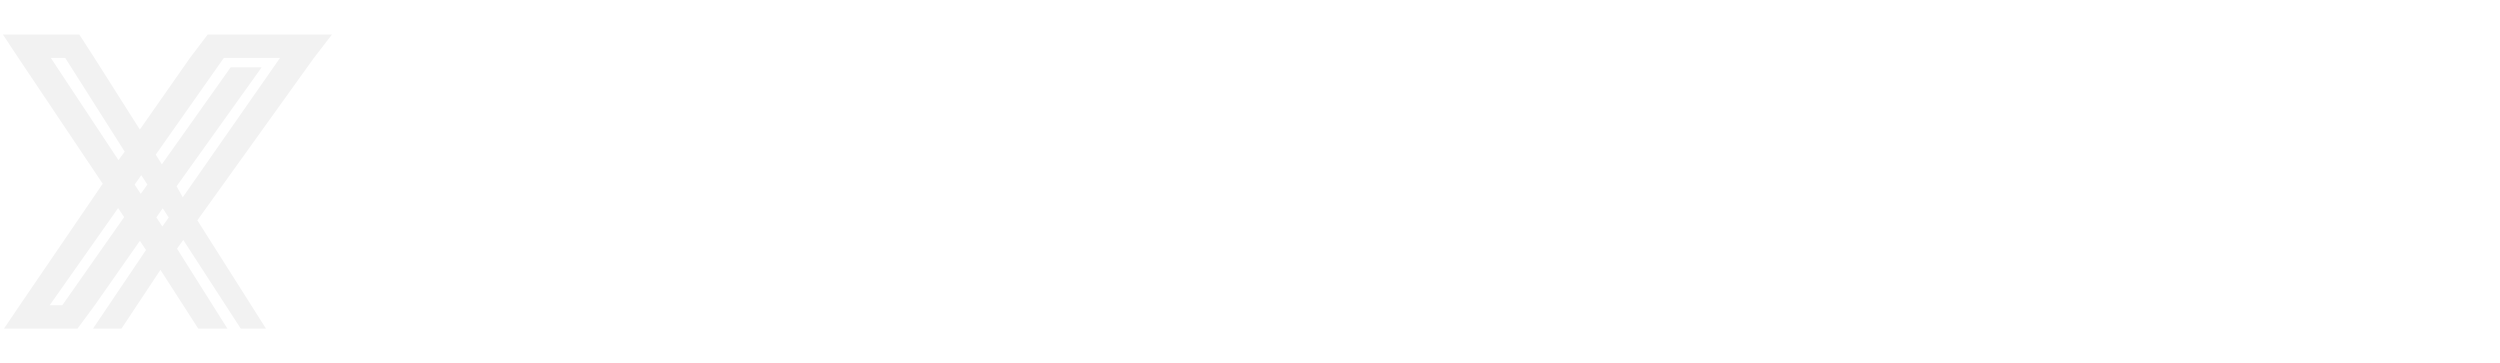 <svg width="179" height="26" viewBox="0 0 179 26" fill="none" xmlns="http://www.w3.org/2000/svg">
<g clip-path="url(#clip0_23_16)">
<g filter="url(#filter0_d_23_16)">
<path fill-rule="evenodd" clip-rule="evenodd" d="M22.477 3.942H22.475L14.131 15.569L19.045 23.323H17.239L13.122 16.974L12.675 17.597L16.284 23.323H14.194L11.488 19.116L8.697 23.323H6.658L10.454 17.695L10.017 17.037L6.787 21.645L5.548 23.323H0.284L1.419 21.645L7.355 12.948L1.316 3.942L0.206 2.265L5.677 2.265L6.761 3.942H6.761L10.012 9.07L13.613 3.924L13.614 3.924L14.872 2.265L23.768 2.265L22.477 3.942ZM8.929 10.652L4.671 3.942H3.639L8.481 11.258L8.929 10.652ZM10.115 12.337L10.552 13.011L10.079 13.674L9.64 13.011L10.115 12.337ZM11.589 11.559L11.15 10.867L16.026 3.942L20.049 3.942L13.086 13.922L12.645 13.129L18.735 4.613H16.516L11.589 11.559ZM11.651 14.706L11.194 15.358L11.627 16.013L12.079 15.366L11.651 14.706ZM8.458 14.691L3.561 21.645H4.465L8.889 15.34L8.458 14.691Z" fill="#F2F2F2"/>
</g>
</g>
<path d="M37.66 20V5.4H41.74C42.7 5.4 43.533 5.587 44.24 5.96C44.947 6.32 45.493 6.833 45.88 7.5C46.28 8.167 46.48 8.953 46.48 9.86V15.52C46.48 16.413 46.28 17.2 45.88 17.88C45.493 18.56 44.947 19.087 44.24 19.46C43.533 19.82 42.7 20 41.74 20H37.66ZM39.82 18.04H41.74C42.54 18.04 43.167 17.82 43.62 17.38C44.087 16.927 44.32 16.307 44.32 15.52V9.86C44.32 9.087 44.087 8.48 43.62 8.04C43.167 7.587 42.54 7.36 41.74 7.36H39.82V18.04ZM53.792 20.2C52.899 20.2 52.112 20.027 51.432 19.68C50.766 19.32 50.252 18.82 49.892 18.18C49.532 17.54 49.352 16.793 49.352 15.94V13.06C49.352 12.193 49.532 11.447 49.892 10.82C50.252 10.18 50.766 9.687 51.432 9.34C52.112 8.98 52.899 8.8 53.792 8.8C54.699 8.8 55.486 8.98 56.152 9.34C56.819 9.687 57.332 10.18 57.692 10.82C58.052 11.447 58.232 12.193 58.232 13.06V15.02H51.432V15.94C51.432 16.753 51.632 17.373 52.032 17.8C52.446 18.227 53.039 18.44 53.812 18.44C54.439 18.44 54.946 18.333 55.332 18.12C55.719 17.893 55.959 17.567 56.052 17.14H58.192C58.032 18.073 57.552 18.82 56.752 19.38C55.952 19.927 54.965 20.2 53.792 20.2ZM56.152 13.72V13.04C56.152 12.24 55.952 11.62 55.552 11.18C55.152 10.74 54.566 10.52 53.792 10.52C53.032 10.52 52.446 10.74 52.032 11.18C51.632 11.62 51.432 12.247 51.432 13.06V13.56L56.312 13.54L56.152 13.72ZM64.164 20L60.524 9H62.724L64.984 16.04C65.131 16.453 65.258 16.873 65.364 17.3C65.484 17.713 65.571 18.04 65.624 18.28C65.691 18.04 65.778 17.713 65.884 17.3C66.004 16.873 66.124 16.453 66.244 16.04L68.464 9H70.644L67.004 20H64.164Z" fill="white"/>
<mask id="mask0_23_16" style="mask-type:alpha" maskUnits="userSpaceOnUse" x="72" y="4" width="106" height="20">
<path d="M72.4 20L76.32 12.46L72.66 5.4H75.96L77.48 8.6C77.627 8.893 77.747 9.16 77.84 9.4C77.947 9.64 78.013 9.813 78.04 9.92C78.067 9.813 78.127 9.64 78.22 9.4C78.313 9.16 78.427 8.893 78.56 8.6L80.12 5.4H83.34L79.68 12.46L83.6 20H80.3L78.54 16.4C78.407 16.107 78.287 15.833 78.18 15.58C78.073 15.327 77.993 15.133 77.94 15C77.9 15.133 77.833 15.327 77.74 15.58C77.647 15.833 77.527 16.107 77.38 16.4L75.62 20H72.4ZM85.112 23.6V9H88.012V11.1H88.712L88.012 11.8C88.012 10.853 88.272 10.12 88.792 9.6C89.312 9.067 90.025 8.8 90.932 8.8C92.039 8.8 92.925 9.193 93.592 9.98C94.259 10.753 94.592 11.793 94.592 13.1V15.9C94.592 16.767 94.439 17.527 94.132 18.18C93.839 18.82 93.419 19.32 92.872 19.68C92.326 20.027 91.679 20.2 90.932 20.2C90.025 20.2 89.312 19.94 88.792 19.42C88.272 18.887 88.012 18.147 88.012 17.2L88.712 17.9H88.012L88.112 20.6V23.6H85.112ZM89.852 17.6C90.412 17.6 90.839 17.447 91.132 17.14C91.439 16.82 91.592 16.373 91.592 15.8V13.2C91.592 12.613 91.439 12.167 91.132 11.86C90.839 11.553 90.412 11.4 89.852 11.4C89.305 11.4 88.879 11.56 88.572 11.88C88.266 12.187 88.112 12.627 88.112 13.2V15.8C88.112 16.373 88.266 16.82 88.572 17.14C88.879 17.447 89.305 17.6 89.852 17.6ZM101.604 20.2C100.631 20.2 99.778 20.02 99.044 19.66C98.324 19.287 97.764 18.773 97.364 18.12C96.978 17.453 96.784 16.68 96.784 15.8V13.2C96.784 12.32 96.978 11.553 97.364 10.9C97.764 10.233 98.324 9.72 99.044 9.36C99.778 8.987 100.631 8.8 101.604 8.8C102.578 8.8 103.418 8.987 104.124 9.36C104.844 9.72 105.398 10.233 105.784 10.9C106.184 11.553 106.384 12.32 106.384 13.2V15.2H99.644V15.8C99.644 16.493 99.811 17.02 100.144 17.38C100.478 17.727 100.978 17.9 101.644 17.9C102.111 17.9 102.484 17.82 102.764 17.66C103.058 17.5 103.251 17.28 103.344 17H106.284C106.044 17.96 105.498 18.733 104.644 19.32C103.804 19.907 102.791 20.2 101.604 20.2ZM103.524 13.66V13.16C103.524 12.48 103.364 11.96 103.044 11.6C102.738 11.24 102.258 11.06 101.604 11.06C100.951 11.06 100.458 11.247 100.124 11.62C99.804 11.993 99.644 12.52 99.644 13.2V13.5L103.724 13.46L103.524 13.66ZM109.017 20V9H111.817V11.1H112.577L111.717 12.38C111.717 11.193 111.99 10.3 112.537 9.7C113.083 9.1 113.883 8.8 114.937 8.8C116.15 8.8 117.09 9.167 117.757 9.9C118.437 10.633 118.777 11.667 118.777 13V13.9H115.577V13.2C115.577 12.6 115.41 12.133 115.077 11.8C114.757 11.467 114.323 11.3 113.777 11.3C113.203 11.3 112.763 11.467 112.457 11.8C112.163 12.133 112.017 12.6 112.017 13.2V20H109.017ZM120.569 20V17.28H124.369V11.7H121.069V9H127.169V17.28H130.369V20H120.569ZM125.569 7.26C125.022 7.26 124.582 7.12 124.249 6.84C123.929 6.56 123.769 6.18 123.769 5.7C123.769 5.22 123.929 4.84 124.249 4.56C124.582 4.28 125.022 4.14 125.569 4.14C126.115 4.14 126.549 4.28 126.869 4.56C127.202 4.84 127.369 5.22 127.369 5.7C127.369 6.18 127.202 6.56 126.869 6.84C126.549 7.12 126.115 7.26 125.569 7.26ZM136.981 20.2C136.008 20.2 135.154 20.02 134.421 19.66C133.701 19.287 133.141 18.773 132.741 18.12C132.354 17.453 132.161 16.68 132.161 15.8V13.2C132.161 12.32 132.354 11.553 132.741 10.9C133.141 10.233 133.701 9.72 134.421 9.36C135.154 8.987 136.008 8.8 136.981 8.8C137.954 8.8 138.794 8.987 139.501 9.36C140.221 9.72 140.774 10.233 141.161 10.9C141.561 11.553 141.761 12.32 141.761 13.2V15.2H135.021V15.8C135.021 16.493 135.188 17.02 135.521 17.38C135.854 17.727 136.354 17.9 137.021 17.9C137.488 17.9 137.861 17.82 138.141 17.66C138.434 17.5 138.628 17.28 138.721 17H141.661C141.421 17.96 140.874 18.733 140.021 19.32C139.181 19.907 138.168 20.2 136.981 20.2ZM138.901 13.66V13.16C138.901 12.48 138.741 11.96 138.421 11.6C138.114 11.24 137.634 11.06 136.981 11.06C136.328 11.06 135.834 11.247 135.501 11.62C135.181 11.993 135.021 12.52 135.021 13.2V13.5L139.101 13.46L138.901 13.66ZM144.073 20V9H146.973V11.1H147.853L146.973 11.8C146.973 10.867 147.24 10.133 147.773 9.6C148.306 9.067 149.026 8.8 149.933 8.8C151 8.8 151.853 9.173 152.493 9.92C153.146 10.667 153.473 11.66 153.473 12.9V20H150.473V13.2C150.473 12.627 150.32 12.187 150.013 11.88C149.72 11.56 149.3 11.4 148.753 11.4C148.22 11.4 147.806 11.56 147.513 11.88C147.22 12.187 147.073 12.627 147.073 13.2V20H144.073ZM160.605 20.2C159.632 20.2 158.779 20.02 158.045 19.66C157.312 19.287 156.745 18.773 156.345 18.12C155.945 17.453 155.745 16.68 155.745 15.8V13.2C155.745 12.307 155.945 11.533 156.345 10.88C156.745 10.227 157.312 9.72 158.045 9.36C158.779 8.987 159.632 8.8 160.605 8.8C162.059 8.8 163.219 9.167 164.085 9.9C164.952 10.633 165.412 11.633 165.465 12.9H162.465C162.425 12.433 162.239 12.067 161.905 11.8C161.585 11.533 161.152 11.4 160.605 11.4C160.005 11.4 159.545 11.553 159.225 11.86C158.905 12.167 158.745 12.613 158.745 13.2V15.8C158.745 16.373 158.905 16.82 159.225 17.14C159.545 17.447 160.005 17.6 160.605 17.6C161.152 17.6 161.585 17.473 161.905 17.22C162.239 16.953 162.425 16.58 162.465 16.1H165.465C165.412 17.367 164.952 18.367 164.085 19.1C163.219 19.833 162.059 20.2 160.605 20.2ZM172.358 20.2C171.384 20.2 170.531 20.02 169.798 19.66C169.078 19.287 168.518 18.773 168.118 18.12C167.731 17.453 167.538 16.68 167.538 15.8V13.2C167.538 12.32 167.731 11.553 168.118 10.9C168.518 10.233 169.078 9.72 169.798 9.36C170.531 8.987 171.384 8.8 172.358 8.8C173.331 8.8 174.171 8.987 174.878 9.36C175.598 9.72 176.151 10.233 176.538 10.9C176.938 11.553 177.138 12.32 177.138 13.2V15.2H170.398V15.8C170.398 16.493 170.564 17.02 170.898 17.38C171.231 17.727 171.731 17.9 172.398 17.9C172.864 17.9 173.238 17.82 173.518 17.66C173.811 17.5 174.004 17.28 174.098 17H177.038C176.798 17.96 176.251 18.733 175.398 19.32C174.558 19.907 173.544 20.2 172.358 20.2ZM174.278 13.66V13.16C174.278 12.48 174.118 11.96 173.798 11.6C173.491 11.24 173.011 11.06 172.358 11.06C171.704 11.06 171.211 11.247 170.878 11.62C170.558 11.993 170.398 12.52 170.398 13.2V13.5L174.478 13.46L174.278 13.66Z" fill="white"/>
</mask>
<g mask="url(#mask0_23_16)">
<rect x="162.181" y="-709" width="1172" height="913" transform="rotate(31.51 162.181 -709)" fill="white"/>
</g>
<defs>
<filter id="filter0_d_23_16" x="3.05176e-05" y="2.265" width="23.974" height="21.471" filterUnits="userSpaceOnUse" color-interpolation-filters="sRGB">
<feFlood flood-opacity="0" result="BackgroundImageFix"/>
<feColorMatrix in="SourceAlpha" type="matrix" values="0 0 0 0 0 0 0 0 0 0 0 0 0 0 0 0 0 0 127 0" result="hardAlpha"/>
<feOffset dy="0.206"/>
<feGaussianBlur stdDeviation="0.103"/>
<feComposite in2="hardAlpha" operator="out"/>
<feColorMatrix type="matrix" values="0 0 0 0 0 0 0 0 0 0 0 0 0 0 0 0 0 0 0.25 0"/>
<feBlend mode="normal" in2="BackgroundImageFix" result="effect1_dropShadow_23_16"/>
<feBlend mode="normal" in="SourceGraphic" in2="effect1_dropShadow_23_16" result="shape"/>
</filter>
<clipPath id="clip0_23_16">
<rect width="24" height="21.471" fill="white" transform="translate(0 2.265)"/>
</clipPath>
</defs>
</svg>
